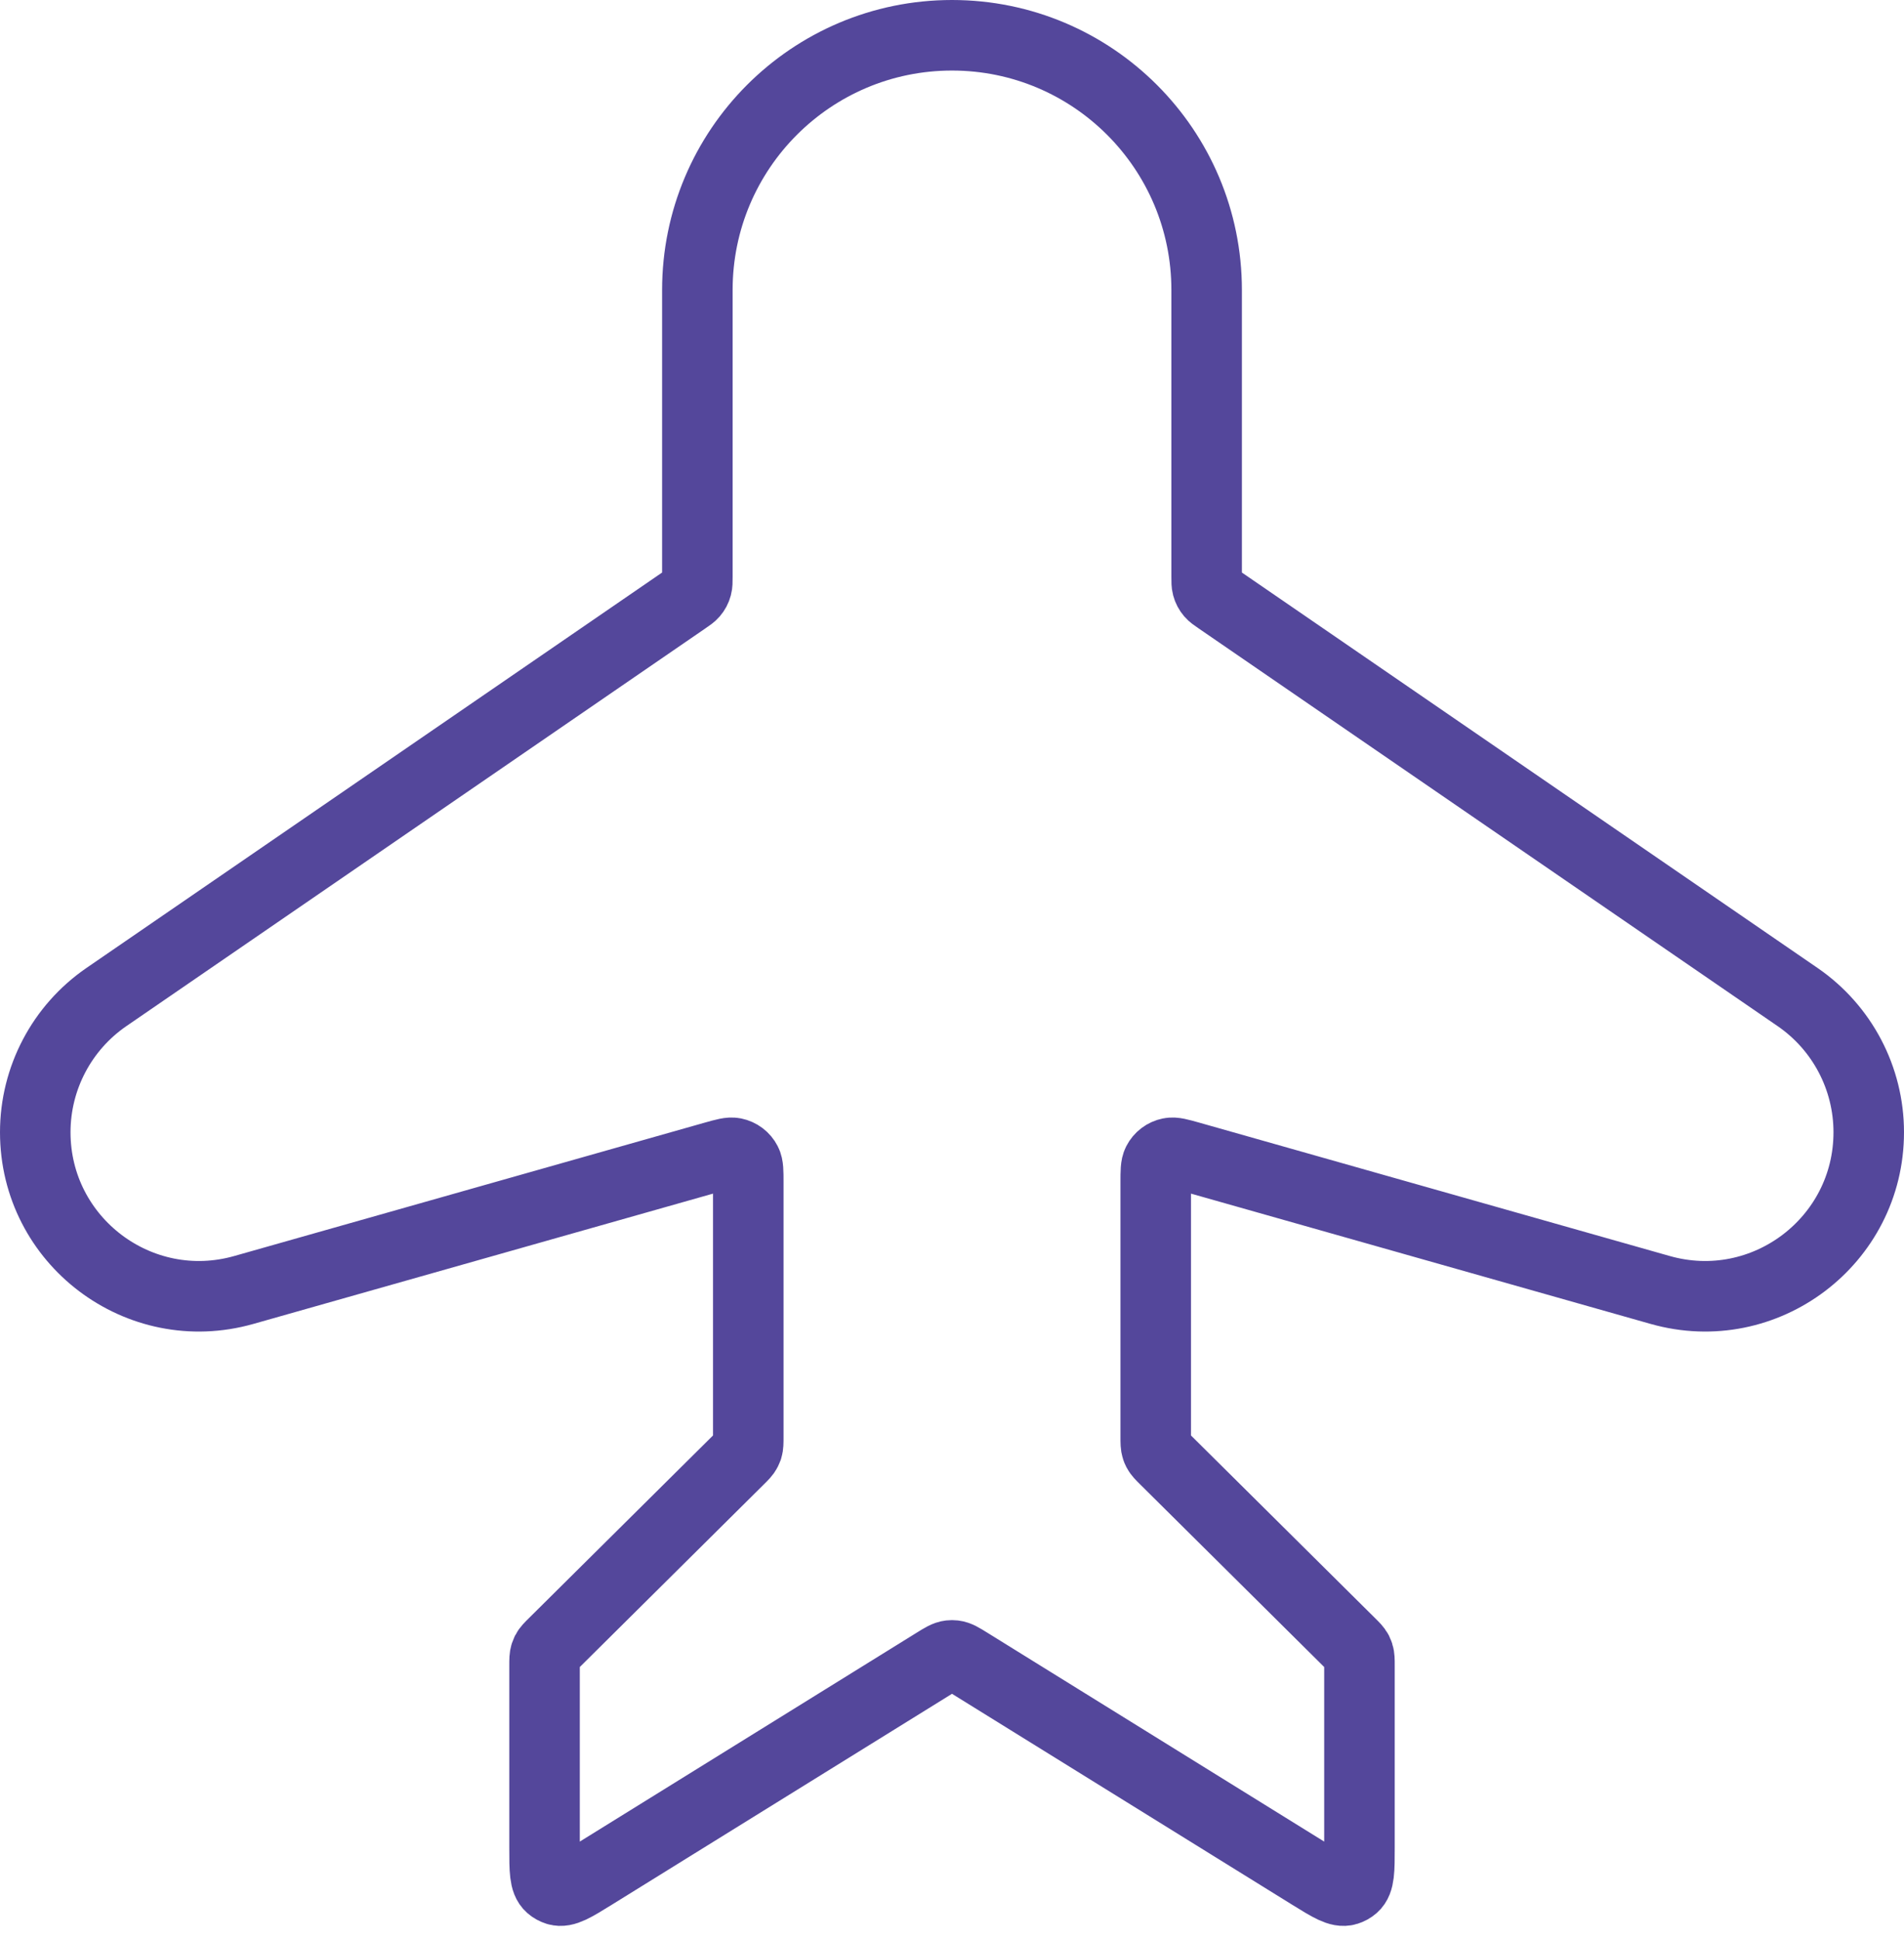<svg width="54" height="55" viewBox="0 0 54 55" fill="none" xmlns="http://www.w3.org/2000/svg">
<path d="M19.778 8.222V16.353C19.778 16.49 19.778 16.559 19.761 16.622C19.742 16.695 19.706 16.762 19.657 16.819C19.614 16.869 19.558 16.908 19.445 16.985L19.445 16.985L3.017 28.264C1.755 29.131 1 30.564 1 32.096C1 35.179 3.948 37.408 6.915 36.567L20.259 32.786C20.555 32.703 20.702 32.661 20.821 32.685C20.97 32.715 21.098 32.811 21.167 32.947C21.222 33.054 21.222 33.208 21.222 33.514V40.733C21.222 40.897 21.222 40.979 21.198 41.055C21.189 41.08 21.179 41.105 21.167 41.128C21.131 41.199 21.073 41.257 20.956 41.372L15.711 46.574C15.594 46.689 15.536 46.747 15.499 46.818C15.488 46.842 15.477 46.866 15.469 46.891C15.444 46.967 15.444 47.049 15.444 47.213V52.383C15.444 53.013 15.444 53.328 15.615 53.478C15.668 53.525 15.731 53.559 15.799 53.58C16.015 53.646 16.283 53.48 16.819 53.148L26.526 47.132C26.73 47.005 26.832 46.942 26.945 46.929C26.981 46.925 27.019 46.925 27.055 46.929C27.168 46.942 27.27 47.005 27.474 47.132L37.181 53.148C37.717 53.48 37.985 53.646 38.201 53.58C38.269 53.559 38.332 53.525 38.385 53.478C38.556 53.328 38.556 53.013 38.556 52.383V47.213C38.556 47.049 38.556 46.967 38.531 46.891C38.523 46.866 38.513 46.842 38.501 46.818C38.464 46.747 38.406 46.689 38.289 46.574L33.044 41.372C32.928 41.257 32.869 41.199 32.833 41.128C32.821 41.105 32.811 41.08 32.803 41.055C32.778 40.979 32.778 40.897 32.778 40.733V33.514C32.778 33.208 32.778 33.054 32.833 32.947C32.903 32.811 33.03 32.715 33.179 32.685C33.298 32.661 33.446 32.703 33.741 32.786L47.085 36.567C50.052 37.408 53 35.179 53 32.096C53 30.564 52.245 29.131 50.983 28.264L34.555 16.985C34.442 16.908 34.386 16.869 34.343 16.819C34.294 16.762 34.258 16.695 34.239 16.622C34.222 16.559 34.222 16.49 34.222 16.353V8.222C34.222 4.234 30.989 1 27 1C23.011 1 19.778 4.234 19.778 8.222Z" stroke="#54479B" stroke-width="2" stroke-linejoin="round"/>
</svg>
